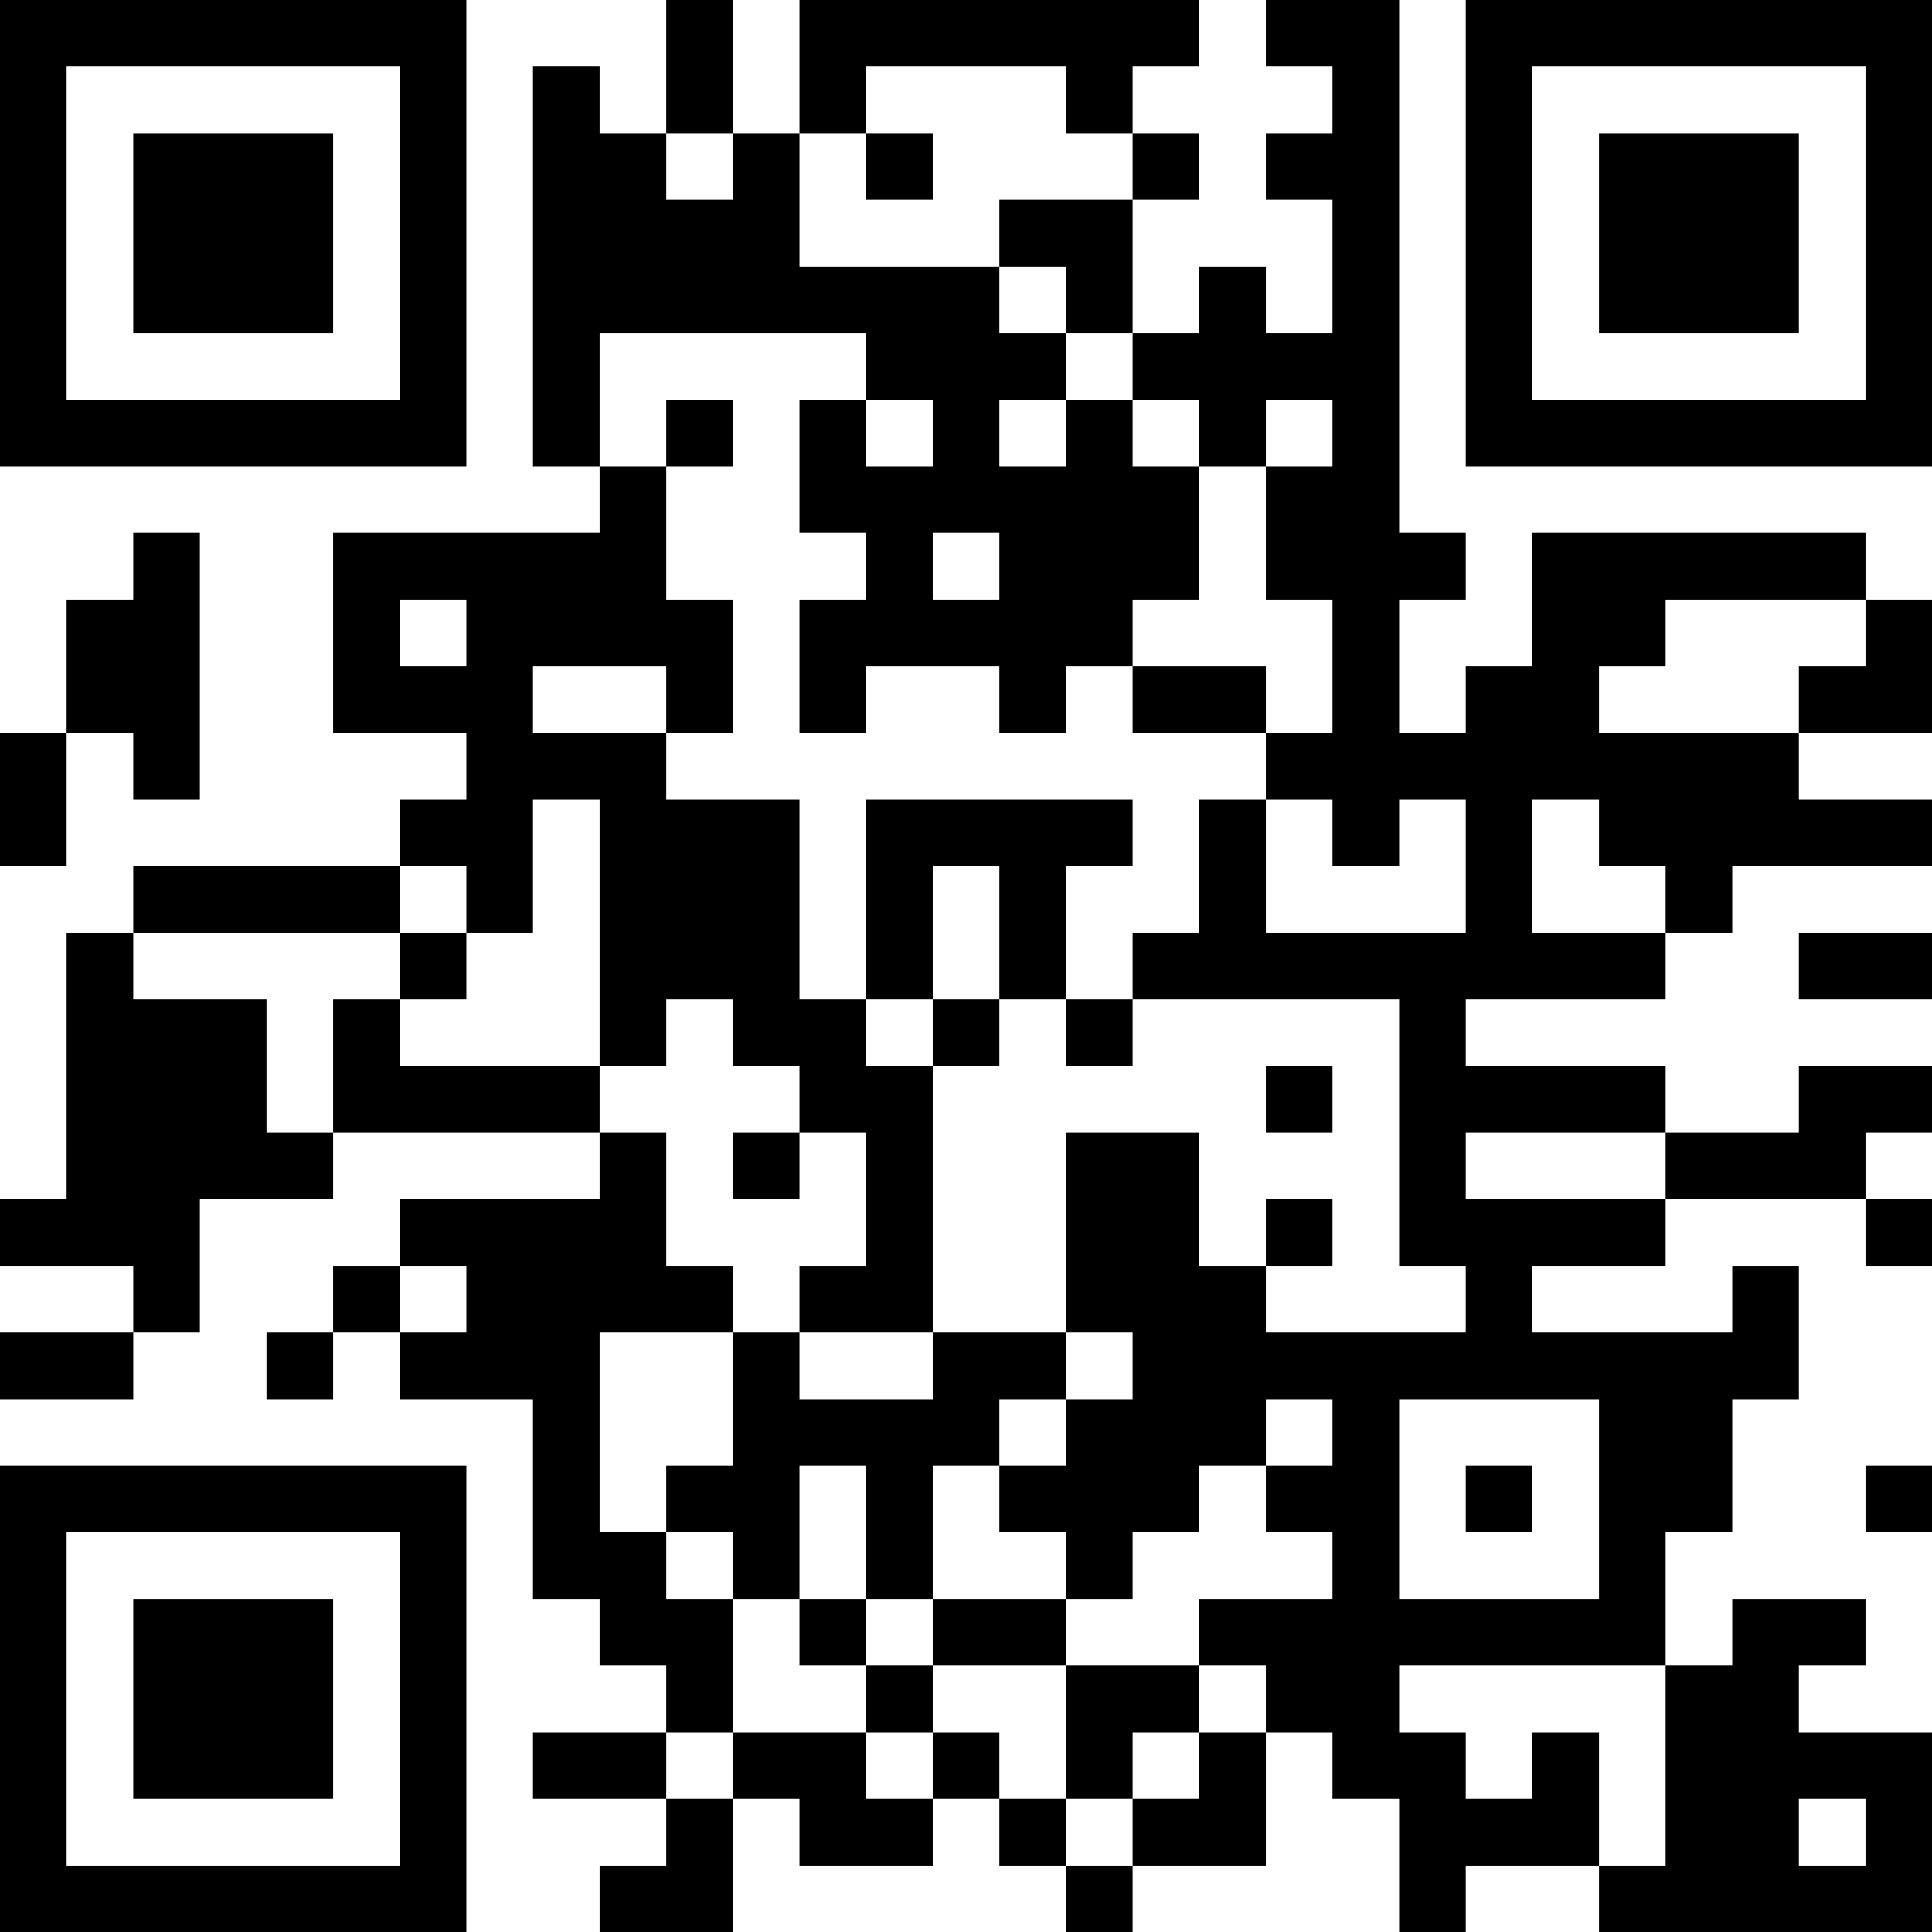 <?xml version="1.0" encoding="UTF-8"?>
<svg xmlns="http://www.w3.org/2000/svg" version="1.1" width="200" height="200" viewBox="0 0 200 200"><rect x="0" y="0" width="200" height="200" fill="#ffffff"/><g transform="scale(6.897)"><g transform="translate(0,0)"><path fill-rule="evenodd" d="M10 0L10 2L9 2L9 1L8 1L8 7L9 7L9 8L5 8L5 11L7 11L7 12L6 12L6 13L2 13L2 14L1 14L1 18L0 18L0 19L2 19L2 20L0 20L0 21L2 21L2 20L3 20L3 18L5 18L5 17L9 17L9 18L6 18L6 19L5 19L5 20L4 20L4 21L5 21L5 20L6 20L6 21L8 21L8 24L9 24L9 25L10 25L10 26L8 26L8 27L10 27L10 28L9 28L9 29L11 29L11 27L12 27L12 28L14 28L14 27L15 27L15 28L16 28L16 29L17 29L17 28L19 28L19 26L20 26L20 27L21 27L21 29L22 29L22 28L24 28L24 29L29 29L29 26L27 26L27 25L28 25L28 24L26 24L26 25L25 25L25 23L26 23L26 21L27 21L27 19L26 19L26 20L23 20L23 19L25 19L25 18L28 18L28 19L29 19L29 18L28 18L28 17L29 17L29 16L27 16L27 17L25 17L25 16L22 16L22 15L25 15L25 14L26 14L26 13L29 13L29 12L27 12L27 11L29 11L29 9L28 9L28 8L23 8L23 10L22 10L22 11L21 11L21 9L22 9L22 8L21 8L21 0L19 0L19 1L20 1L20 2L19 2L19 3L20 3L20 5L19 5L19 4L18 4L18 5L17 5L17 3L18 3L18 2L17 2L17 1L18 1L18 0L12 0L12 2L11 2L11 0ZM13 1L13 2L12 2L12 4L15 4L15 5L16 5L16 6L15 6L15 7L16 7L16 6L17 6L17 7L18 7L18 9L17 9L17 10L16 10L16 11L15 11L15 10L13 10L13 11L12 11L12 9L13 9L13 8L12 8L12 6L13 6L13 7L14 7L14 6L13 6L13 5L9 5L9 7L10 7L10 9L11 9L11 11L10 11L10 10L8 10L8 11L10 11L10 12L12 12L12 15L13 15L13 16L14 16L14 20L12 20L12 19L13 19L13 17L12 17L12 16L11 16L11 15L10 15L10 16L9 16L9 12L8 12L8 14L7 14L7 13L6 13L6 14L2 14L2 15L4 15L4 17L5 17L5 15L6 15L6 16L9 16L9 17L10 17L10 19L11 19L11 20L9 20L9 23L10 23L10 24L11 24L11 26L10 26L10 27L11 27L11 26L13 26L13 27L14 27L14 26L15 26L15 27L16 27L16 28L17 28L17 27L18 27L18 26L19 26L19 25L18 25L18 24L20 24L20 23L19 23L19 22L20 22L20 21L19 21L19 22L18 22L18 23L17 23L17 24L16 24L16 23L15 23L15 22L16 22L16 21L17 21L17 20L16 20L16 17L18 17L18 19L19 19L19 20L22 20L22 19L21 19L21 15L17 15L17 14L18 14L18 12L19 12L19 14L22 14L22 12L21 12L21 13L20 13L20 12L19 12L19 11L20 11L20 9L19 9L19 7L20 7L20 6L19 6L19 7L18 7L18 6L17 6L17 5L16 5L16 4L15 4L15 3L17 3L17 2L16 2L16 1ZM10 2L10 3L11 3L11 2ZM13 2L13 3L14 3L14 2ZM10 6L10 7L11 7L11 6ZM2 8L2 9L1 9L1 11L0 11L0 13L1 13L1 11L2 11L2 12L3 12L3 8ZM14 8L14 9L15 9L15 8ZM6 9L6 10L7 10L7 9ZM25 9L25 10L24 10L24 11L27 11L27 10L28 10L28 9ZM17 10L17 11L19 11L19 10ZM13 12L13 15L14 15L14 16L15 16L15 15L16 15L16 16L17 16L17 15L16 15L16 13L17 13L17 12ZM23 12L23 14L25 14L25 13L24 13L24 12ZM14 13L14 15L15 15L15 13ZM6 14L6 15L7 15L7 14ZM27 14L27 15L29 15L29 14ZM19 16L19 17L20 17L20 16ZM11 17L11 18L12 18L12 17ZM22 17L22 18L25 18L25 17ZM19 18L19 19L20 19L20 18ZM6 19L6 20L7 20L7 19ZM11 20L11 22L10 22L10 23L11 23L11 24L12 24L12 25L13 25L13 26L14 26L14 25L16 25L16 27L17 27L17 26L18 26L18 25L16 25L16 24L14 24L14 22L15 22L15 21L16 21L16 20L14 20L14 21L12 21L12 20ZM21 21L21 24L24 24L24 21ZM12 22L12 24L13 24L13 25L14 25L14 24L13 24L13 22ZM22 22L22 23L23 23L23 22ZM28 22L28 23L29 23L29 22ZM21 25L21 26L22 26L22 27L23 27L23 26L24 26L24 28L25 28L25 25ZM27 27L27 28L28 28L28 27ZM0 0L0 7L7 7L7 0ZM1 1L1 6L6 6L6 1ZM2 2L2 5L5 5L5 2ZM22 0L22 7L29 7L29 0ZM23 1L23 6L28 6L28 1ZM24 2L24 5L27 5L27 2ZM0 22L0 29L7 29L7 22ZM1 23L1 28L6 28L6 23ZM2 24L2 27L5 27L5 24Z" fill="#000000"/></g></g></svg>

